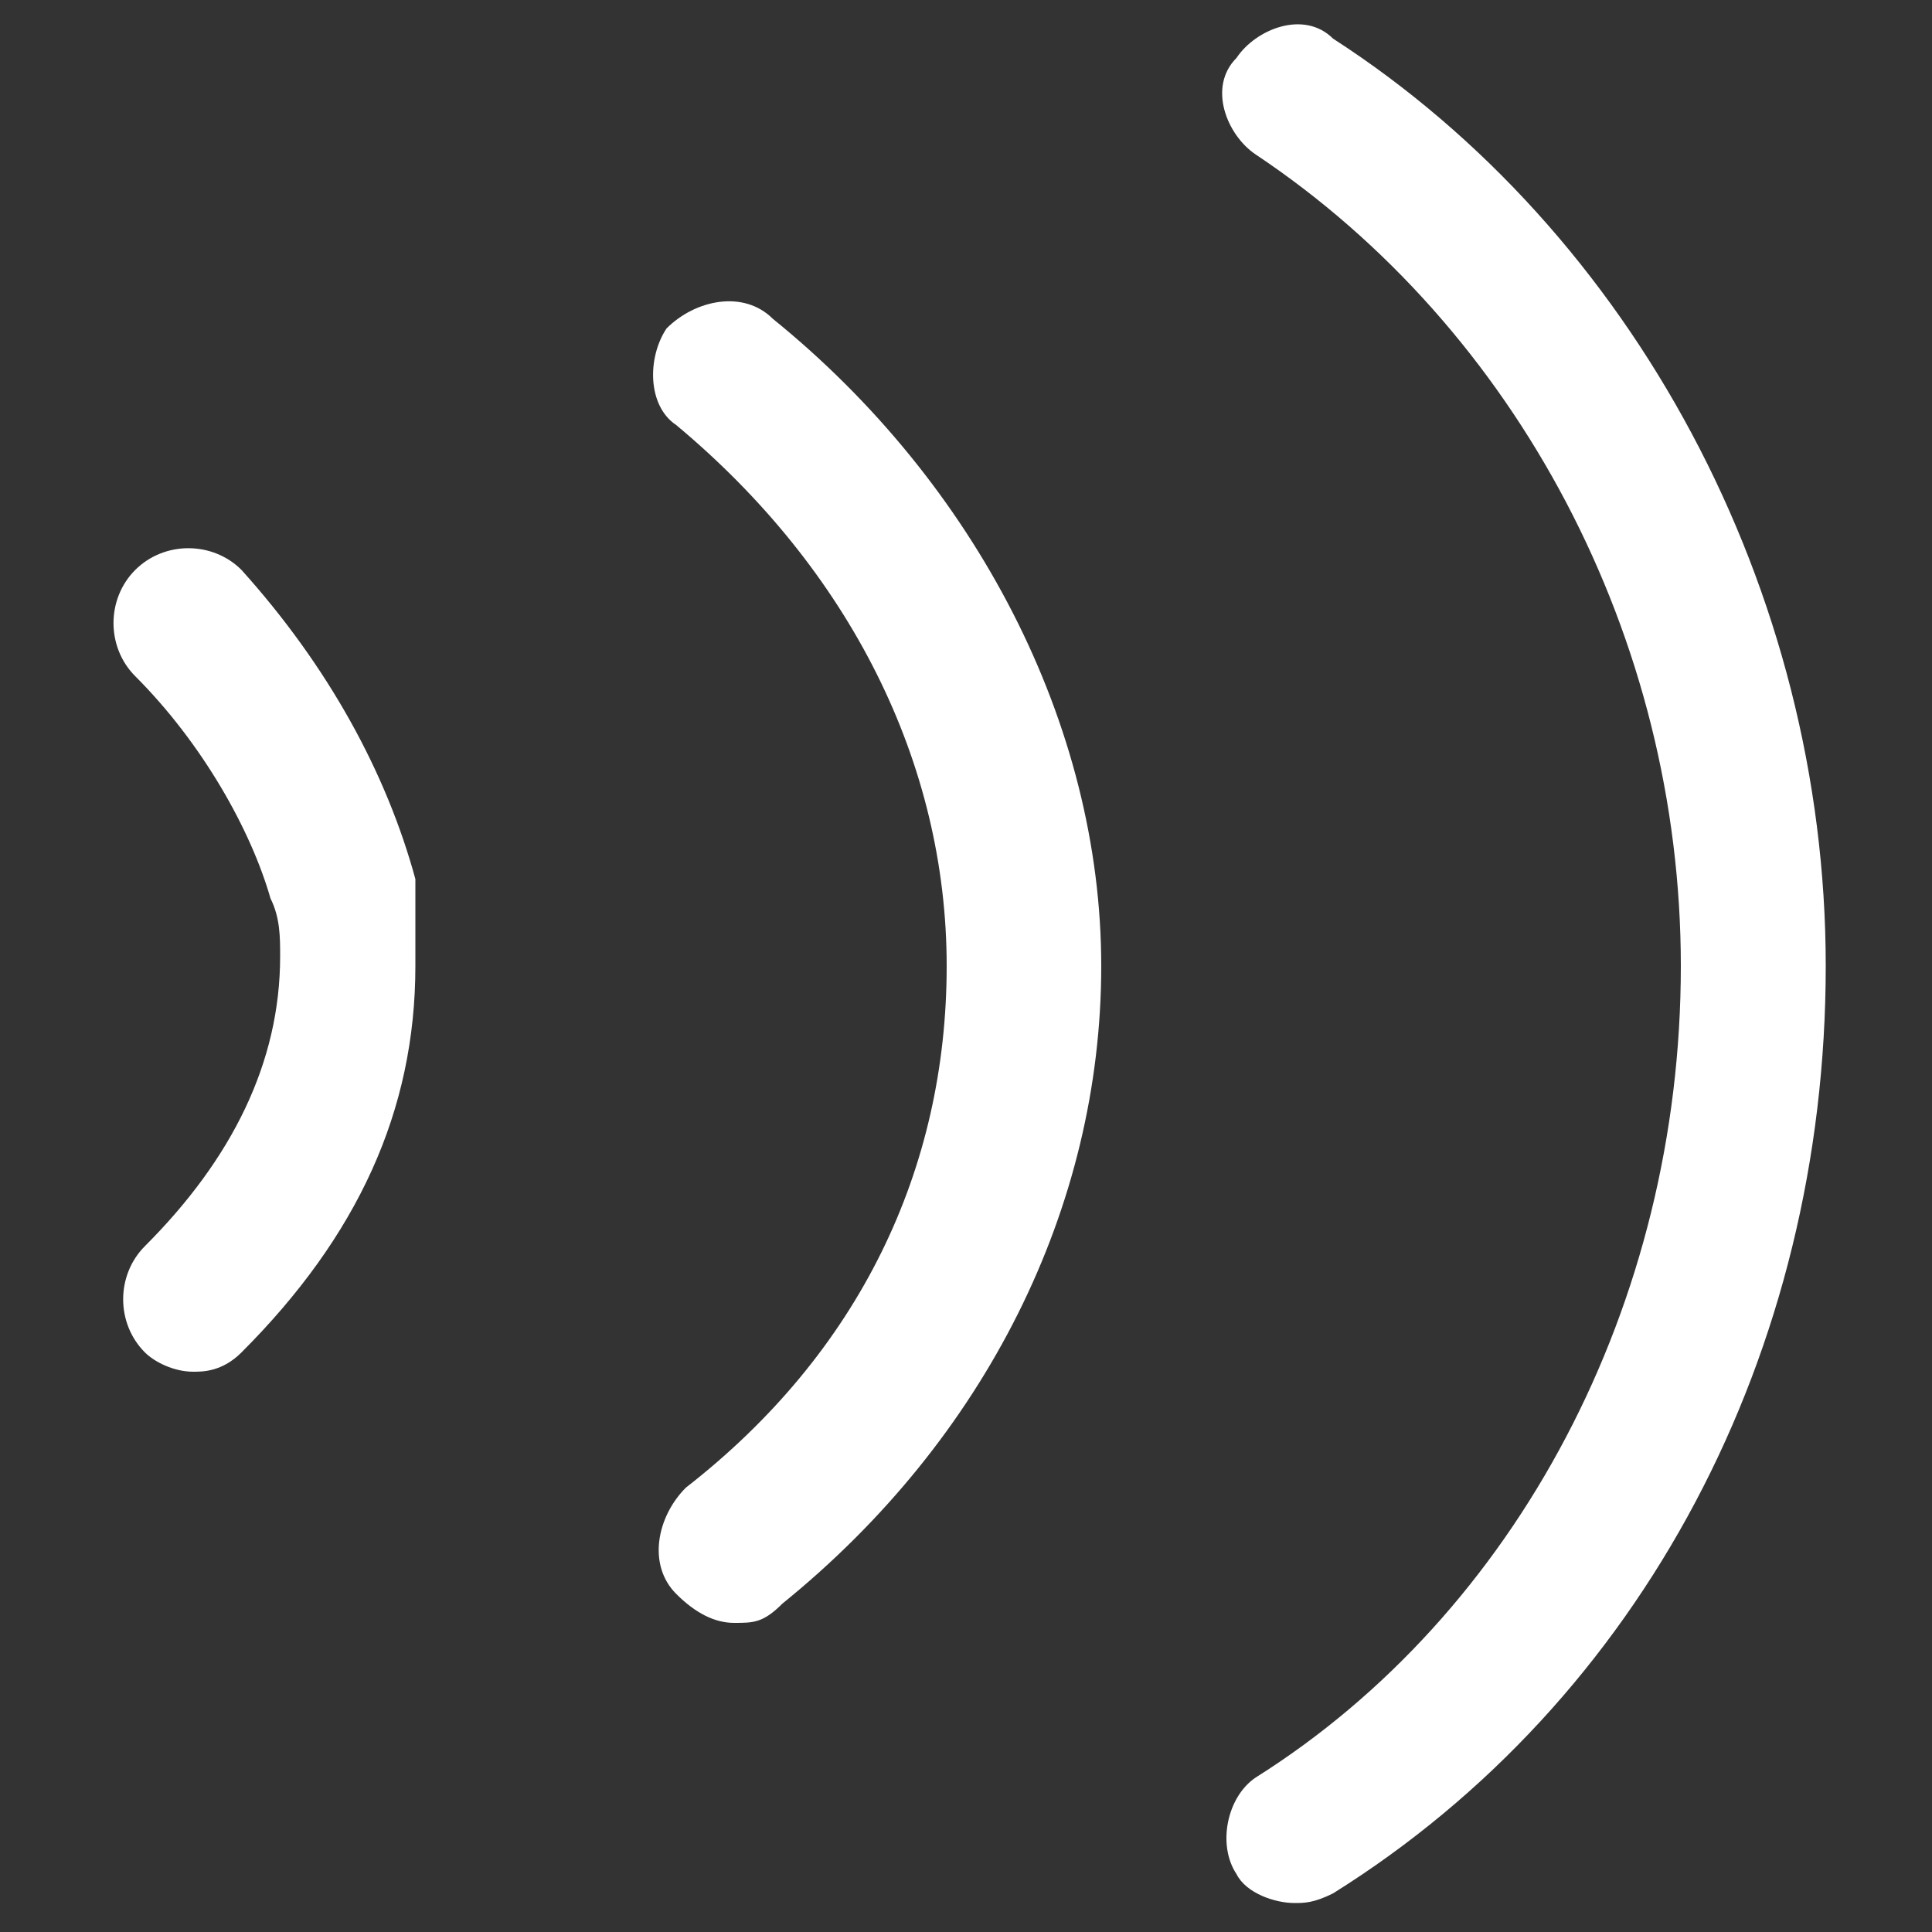 <?xml version="1.0" encoding="utf-8"?>
<!-- Generator: Adobe Illustrator 19.1.1, SVG Export Plug-In . SVG Version: 6.00 Build 0)  -->
<svg version="1.1" id="图层_1" xmlns="http://www.w3.org/2000/svg" xmlns:xlink="http://www.w3.org/1999/xlink" x="0px" y="0px"
	 viewBox="0 0 20 20" style="enable-background:new 0 0 20 20;" xml:space="preserve">
<rect x="0" y="0" width="20" height="20" fill="#333333" stroke="none"/>
<style type="text/css">
	.st0{fill:#FFFFFF;}
</style>
<g>
	<g>
		<path class="st0" d="M2,14.2c-0.2,0-0.4-0.1-0.5-0.2c-0.3-0.3-0.3-0.8,0-1.1c0.9-0.9,1.4-1.9,1.4-3c0-0.2,0-0.4-0.1-0.6
			C2.6,8.6,2.1,7.7,1.4,7c-0.3-0.3-0.3-0.8,0-1.1c0.3-0.3,0.8-0.3,1.1,0C3.4,6.9,4,8,4.3,9.1C4.3,9.4,4.3,9.7,4.3,10
			c0,1.5-0.6,2.8-1.8,4C2.3,14.2,2.1,14.2,2,14.2z"/>
	</g>
	<g>
		<path class="st0" d="M7.6,16.8c-0.2,0-0.4-0.1-0.6-0.3c-0.3-0.3-0.2-0.8,0.1-1.1C8.9,14,9.8,12.1,9.8,10c0-2.1-1-4.1-2.8-5.6
			C6.7,4.2,6.7,3.7,6.9,3.4C7.2,3.1,7.7,3,8,3.3c2.1,1.7,3.4,4.2,3.4,6.7c0,2.5-1.2,4.9-3.3,6.6C7.9,16.8,7.8,16.8,7.6,16.8z"/>
	</g>
	<g>
		<path class="st0" d="M13.4,19.7c-0.2,0-0.5-0.1-0.6-0.3c-0.2-0.3-0.1-0.8,0.2-1c2.7-1.7,4.4-4.9,4.4-8.4c0-3.4-1.7-6.6-4.4-8.4
			c-0.3-0.2-0.5-0.7-0.2-1c0.2-0.3,0.7-0.5,1-0.2c3.1,2,5.1,5.7,5.1,9.6c0,4-1.9,7.6-5.1,9.6C13.6,19.7,13.5,19.7,13.4,19.7z"/>
	</g>
</g>
</svg>
